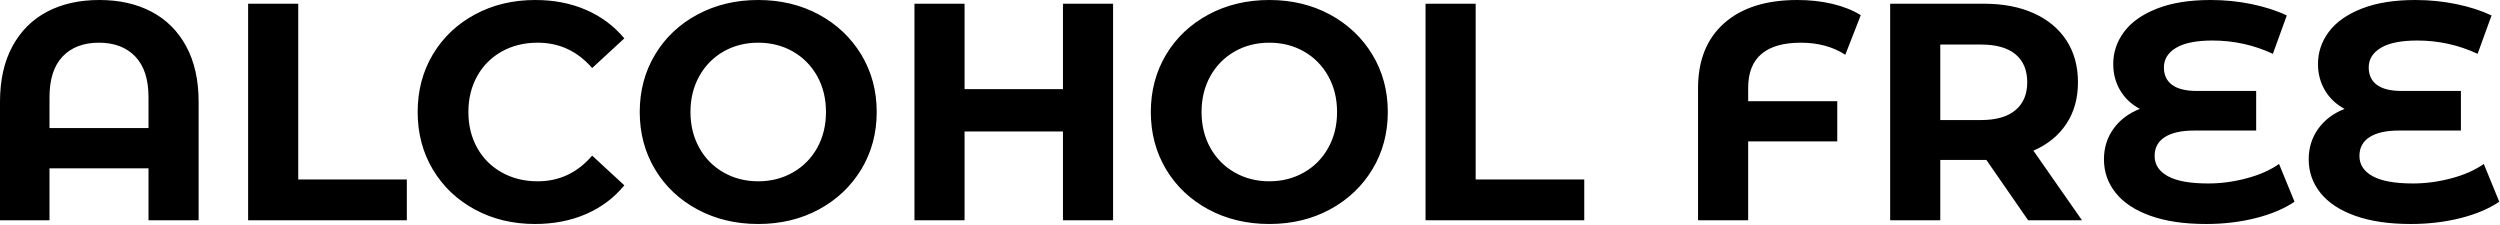 <svg width="1492" height="134" viewBox="0 0 1492 134" fill="none" xmlns="http://www.w3.org/2000/svg">
<path d="M59.268 0C71.208 0 81.609 2.339 90.472 7.016C99.334 11.694 106.227 18.587 111.151 27.695C116.075 36.804 118.536 47.821 118.536 60.745V131.461H88.625V100.442H29.542V131.461H0V60.745C0 47.821 2.462 36.804 7.385 27.695C12.309 18.587 19.202 11.694 28.065 7.016C36.927 2.339 47.328 0 59.268 0ZM29.542 76.439H88.625V57.976C88.625 47.267 85.979 39.167 80.686 33.678C75.393 28.212 68.192 25.48 59.084 25.48C49.852 25.48 42.626 28.212 37.407 33.678C32.164 39.167 29.542 47.267 29.542 57.976V76.439ZM148.078 131.461V2.216H177.989V107.089H242.797V131.461H148.078ZM319.236 133.677C306.065 133.677 294.15 130.809 283.49 125.073C272.855 119.361 264.485 111.422 258.38 101.254C252.299 91.112 249.259 79.64 249.259 66.838C249.259 54.037 252.299 42.553 258.38 32.385C264.485 22.242 272.855 14.316 283.49 8.604C294.15 2.868 306.127 0 319.421 0C330.622 0 340.74 1.969 349.775 5.908C358.834 9.847 366.441 15.509 372.596 22.895L353.394 40.62C344.654 30.526 333.822 25.48 320.898 25.48C312.897 25.48 305.757 27.228 299.48 30.723C293.202 34.244 288.303 39.143 284.783 45.42C281.287 51.698 279.539 58.837 279.539 66.838C279.539 74.839 281.287 81.978 284.783 88.256C288.303 94.534 293.202 99.42 299.48 102.916C305.757 106.437 312.897 108.197 320.898 108.197C333.822 108.197 344.654 103.089 353.394 92.872L372.596 110.597C366.441 118.106 358.81 123.829 349.701 127.768C340.592 131.707 330.437 133.677 319.236 133.677ZM452.506 133.677C439.089 133.677 427.002 130.784 416.244 124.999C405.461 119.213 397.029 111.249 390.949 101.107C384.843 90.939 381.791 79.517 381.791 66.838C381.791 54.16 384.843 42.737 390.949 32.57C397.029 22.427 405.461 14.463 416.244 8.678C427.002 2.893 439.089 0 452.506 0C465.923 0 477.986 2.893 488.695 8.678C499.404 14.463 507.836 22.427 513.99 32.57C520.145 42.737 523.222 54.16 523.222 66.838C523.222 79.517 520.145 90.939 513.99 101.107C507.836 111.249 499.404 119.213 488.695 124.999C477.986 130.784 465.923 133.677 452.506 133.677ZM452.506 108.197C460.138 108.197 467.031 106.437 473.186 102.916C479.34 99.42 484.178 94.534 487.698 88.256C491.194 81.978 492.942 74.839 492.942 66.838C492.942 58.837 491.194 51.698 487.698 45.42C484.178 39.143 479.34 34.244 473.186 30.723C467.031 27.228 460.138 25.48 452.506 25.48C444.875 25.48 437.982 27.228 431.827 30.723C425.673 34.244 420.847 39.143 417.352 45.42C413.831 51.698 412.071 58.837 412.071 66.838C412.071 74.839 413.831 81.978 417.352 88.256C420.847 94.534 425.673 99.42 431.827 102.916C437.982 106.437 444.875 108.197 452.506 108.197ZM634.373 2.216H664.284V131.461H634.373V78.47H575.659V131.461H545.748V2.216H575.659V53.175H634.373V2.216ZM757.525 133.677C744.108 133.677 732.009 130.784 721.226 124.999C710.468 119.213 702.036 111.249 695.931 101.107C689.85 90.939 686.81 79.517 686.81 66.838C686.81 54.16 689.85 42.737 695.931 32.57C702.036 22.427 710.468 14.463 721.226 8.678C732.009 2.893 744.108 0 757.525 0C770.942 0 783.005 2.893 793.714 8.678C804.423 14.463 812.855 22.427 819.009 32.57C825.164 42.737 828.241 54.16 828.241 66.838C828.241 79.517 825.164 90.939 819.009 101.107C812.855 111.249 804.423 119.213 793.714 124.999C783.005 130.784 770.942 133.677 757.525 133.677ZM757.525 108.197C765.157 108.197 772.05 106.437 778.204 102.916C784.359 99.42 789.184 94.534 792.68 88.256C796.2 81.978 797.961 74.839 797.961 66.838C797.961 58.837 796.2 51.698 792.68 45.42C789.184 39.143 784.359 34.244 778.204 30.723C772.05 27.228 765.157 25.48 757.525 25.48C749.894 25.48 743 27.228 736.846 30.723C730.691 34.244 725.854 39.143 722.334 45.42C718.838 51.698 717.09 58.837 717.09 66.838C717.09 74.839 718.838 81.978 722.334 88.256C725.854 94.534 730.691 99.42 736.846 102.916C743 106.437 749.894 108.197 757.525 108.197ZM850.767 131.461V2.216H880.678V107.089H945.485V131.461H850.767ZM1074.69 25.48C1064.35 25.48 1056.54 27.72 1051.24 32.2C1045.95 36.706 1043.31 43.451 1043.31 52.437V60.376H1096.48V84.379H1043.31V131.461H1013.39V52.621C1013.39 36.004 1018.59 23.079 1028.98 13.848C1039.39 4.616 1053.95 0 1072.66 0C1080.05 0 1087 0.763 1093.53 2.289C1100.05 3.84 1105.71 6.093 1110.51 9.047L1101.28 32.681C1093.9 27.88 1085.03 25.48 1074.69 25.48ZM1242.53 131.461H1210.4L1185.47 95.457H1184H1157.96V131.461H1128.05V2.216H1184C1195.45 2.216 1205.38 4.124 1213.8 7.939C1222.24 11.755 1228.74 17.171 1233.3 24.187C1237.85 31.203 1240.13 39.512 1240.13 49.113C1240.13 58.714 1237.81 66.986 1233.18 73.928C1228.58 80.895 1222.03 86.225 1213.54 89.918L1242.53 131.461ZM1209.85 49.113C1209.85 41.851 1207.51 36.275 1202.83 32.385C1198.15 28.52 1191.32 26.588 1182.34 26.588H1157.96V71.639H1182.34C1191.32 71.639 1198.15 69.669 1202.83 65.731C1207.51 61.792 1209.85 56.252 1209.85 49.113ZM1360.14 97.857L1369.37 120.383C1363.22 124.568 1355.49 127.83 1346.18 130.169C1336.9 132.507 1327.03 133.677 1316.57 133.677C1303.49 133.677 1292.42 132.039 1283.33 128.765C1274.22 125.516 1267.33 120.974 1262.65 115.139C1257.98 109.28 1255.64 102.596 1255.64 95.088C1255.64 88.195 1257.54 82.102 1261.36 76.809C1265.18 71.516 1270.41 67.577 1277.05 64.992C1272.01 62.284 1268.09 58.591 1265.31 53.914C1262.55 49.236 1261.18 44.005 1261.18 38.22C1261.18 31.203 1263.33 24.803 1267.64 19.017C1271.95 13.232 1278.47 8.616 1287.21 5.17C1295.95 1.723 1306.66 0 1319.34 0C1327.71 0 1335.89 0.825 1343.89 2.474C1351.89 4.148 1358.85 6.401 1364.76 9.232L1356.45 32.127C1345.1 26.834 1333.1 24.187 1320.44 24.187C1310.84 24.187 1303.61 25.628 1298.73 28.508C1293.86 31.413 1291.42 35.327 1291.42 40.251C1291.42 44.805 1293.06 48.276 1296.33 50.664C1299.6 53.077 1304.57 54.283 1311.21 54.283H1346.48V77.916H1309.37C1301.86 77.916 1296.07 79.209 1292.01 81.794C1287.92 84.379 1285.88 88.133 1285.88 93.057C1285.88 98.226 1288.5 102.251 1293.75 105.132C1298.96 108.037 1307 109.489 1317.86 109.489C1325.47 109.489 1333.1 108.468 1340.75 106.424C1348.39 104.406 1354.85 101.55 1360.14 97.857ZM1482.33 97.857L1491.56 120.383C1485.41 124.568 1477.69 127.83 1468.41 130.169C1459.11 132.507 1449.22 133.677 1438.76 133.677C1425.71 133.677 1414.63 132.039 1405.52 128.765C1396.42 125.516 1389.52 120.974 1384.85 115.139C1380.17 109.28 1377.83 102.596 1377.83 95.088C1377.83 88.195 1379.74 82.102 1383.55 76.809C1387.37 71.516 1392.6 67.577 1399.25 64.992C1394.2 62.284 1390.3 58.591 1387.54 53.914C1384.76 49.236 1383.37 44.005 1383.37 38.22C1383.37 31.203 1385.52 24.803 1389.83 19.017C1394.14 13.232 1400.66 8.616 1409.4 5.17C1418.14 1.723 1428.85 0 1441.53 0C1449.9 0 1458.08 0.825 1466.08 2.474C1474.09 4.148 1481.04 6.401 1486.95 9.232L1478.64 32.127C1467.32 26.834 1455.31 24.187 1442.64 24.187C1433.04 24.187 1425.81 25.628 1420.96 28.508C1416.09 31.413 1413.65 35.327 1413.65 40.251C1413.65 44.805 1415.29 48.276 1418.56 50.664C1421.81 53.077 1426.76 54.283 1433.4 54.283H1468.67V77.916H1431.56C1424.05 77.916 1418.26 79.209 1414.2 81.794C1410.14 84.379 1408.11 88.133 1408.11 93.057C1408.11 98.226 1410.73 102.251 1415.97 105.132C1421.19 108.037 1429.22 109.489 1440.05 109.489C1447.68 109.489 1455.31 108.468 1462.95 106.424C1470.58 104.406 1477.04 101.55 1482.33 97.857Z" fill="currentColor"/>
</svg>

